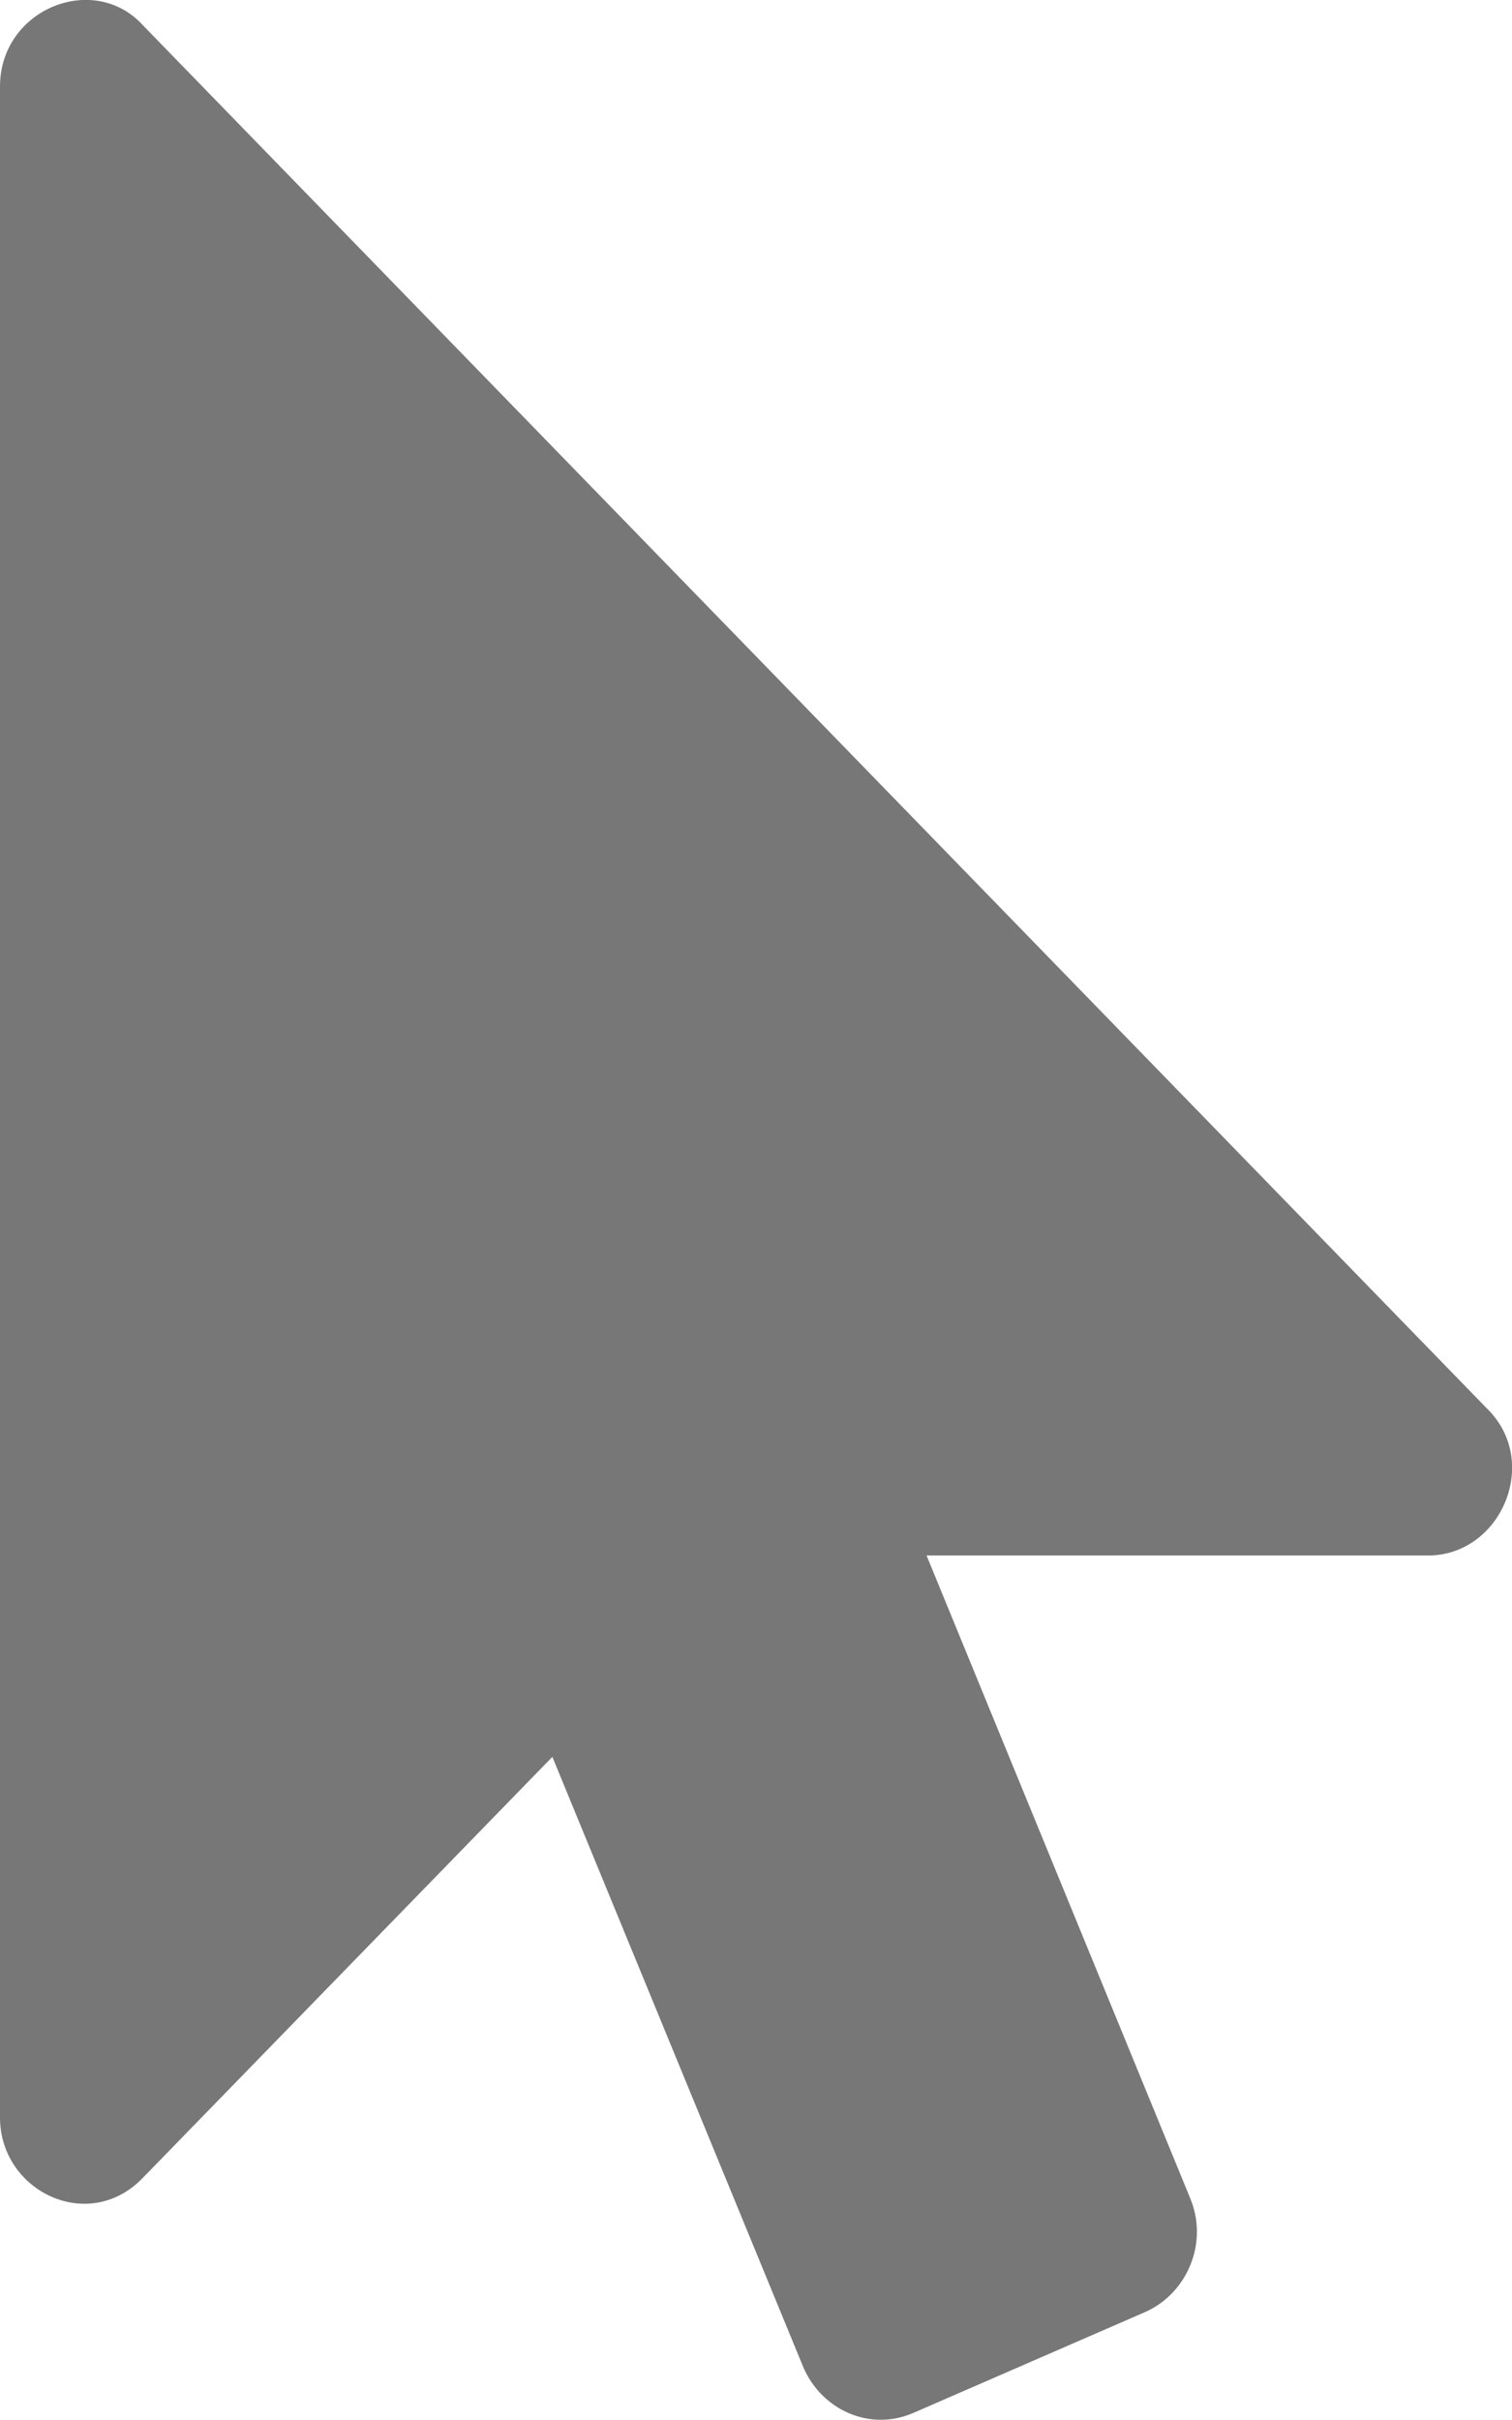 <!-- Licensed under the Apache License, Version 2.0 (the "License") http://www.apache.org/licenses/LICENSE-2.0 -->
<svg enable-background="new 0 0 320 512" viewBox="0 0 320 512" xmlns="http://www.w3.org/2000/svg"><path d="m302.2 329.1h-106.1l55.8 136c3.9 9.4-.6 20-9.4 24l-49.2 21.4c-9.2 4-19.4-.6-23.3-9.7l-53.1-129.1-86.7 89.1c-11.5 11.9-30.2 2.8-30.2-12.8v-429.7c0-16.4 19.9-24.4 30.3-12.9l284.4 292.6c11.5 11.2 3 31.1-12.5 31.1z" fill="#777"/></svg>
